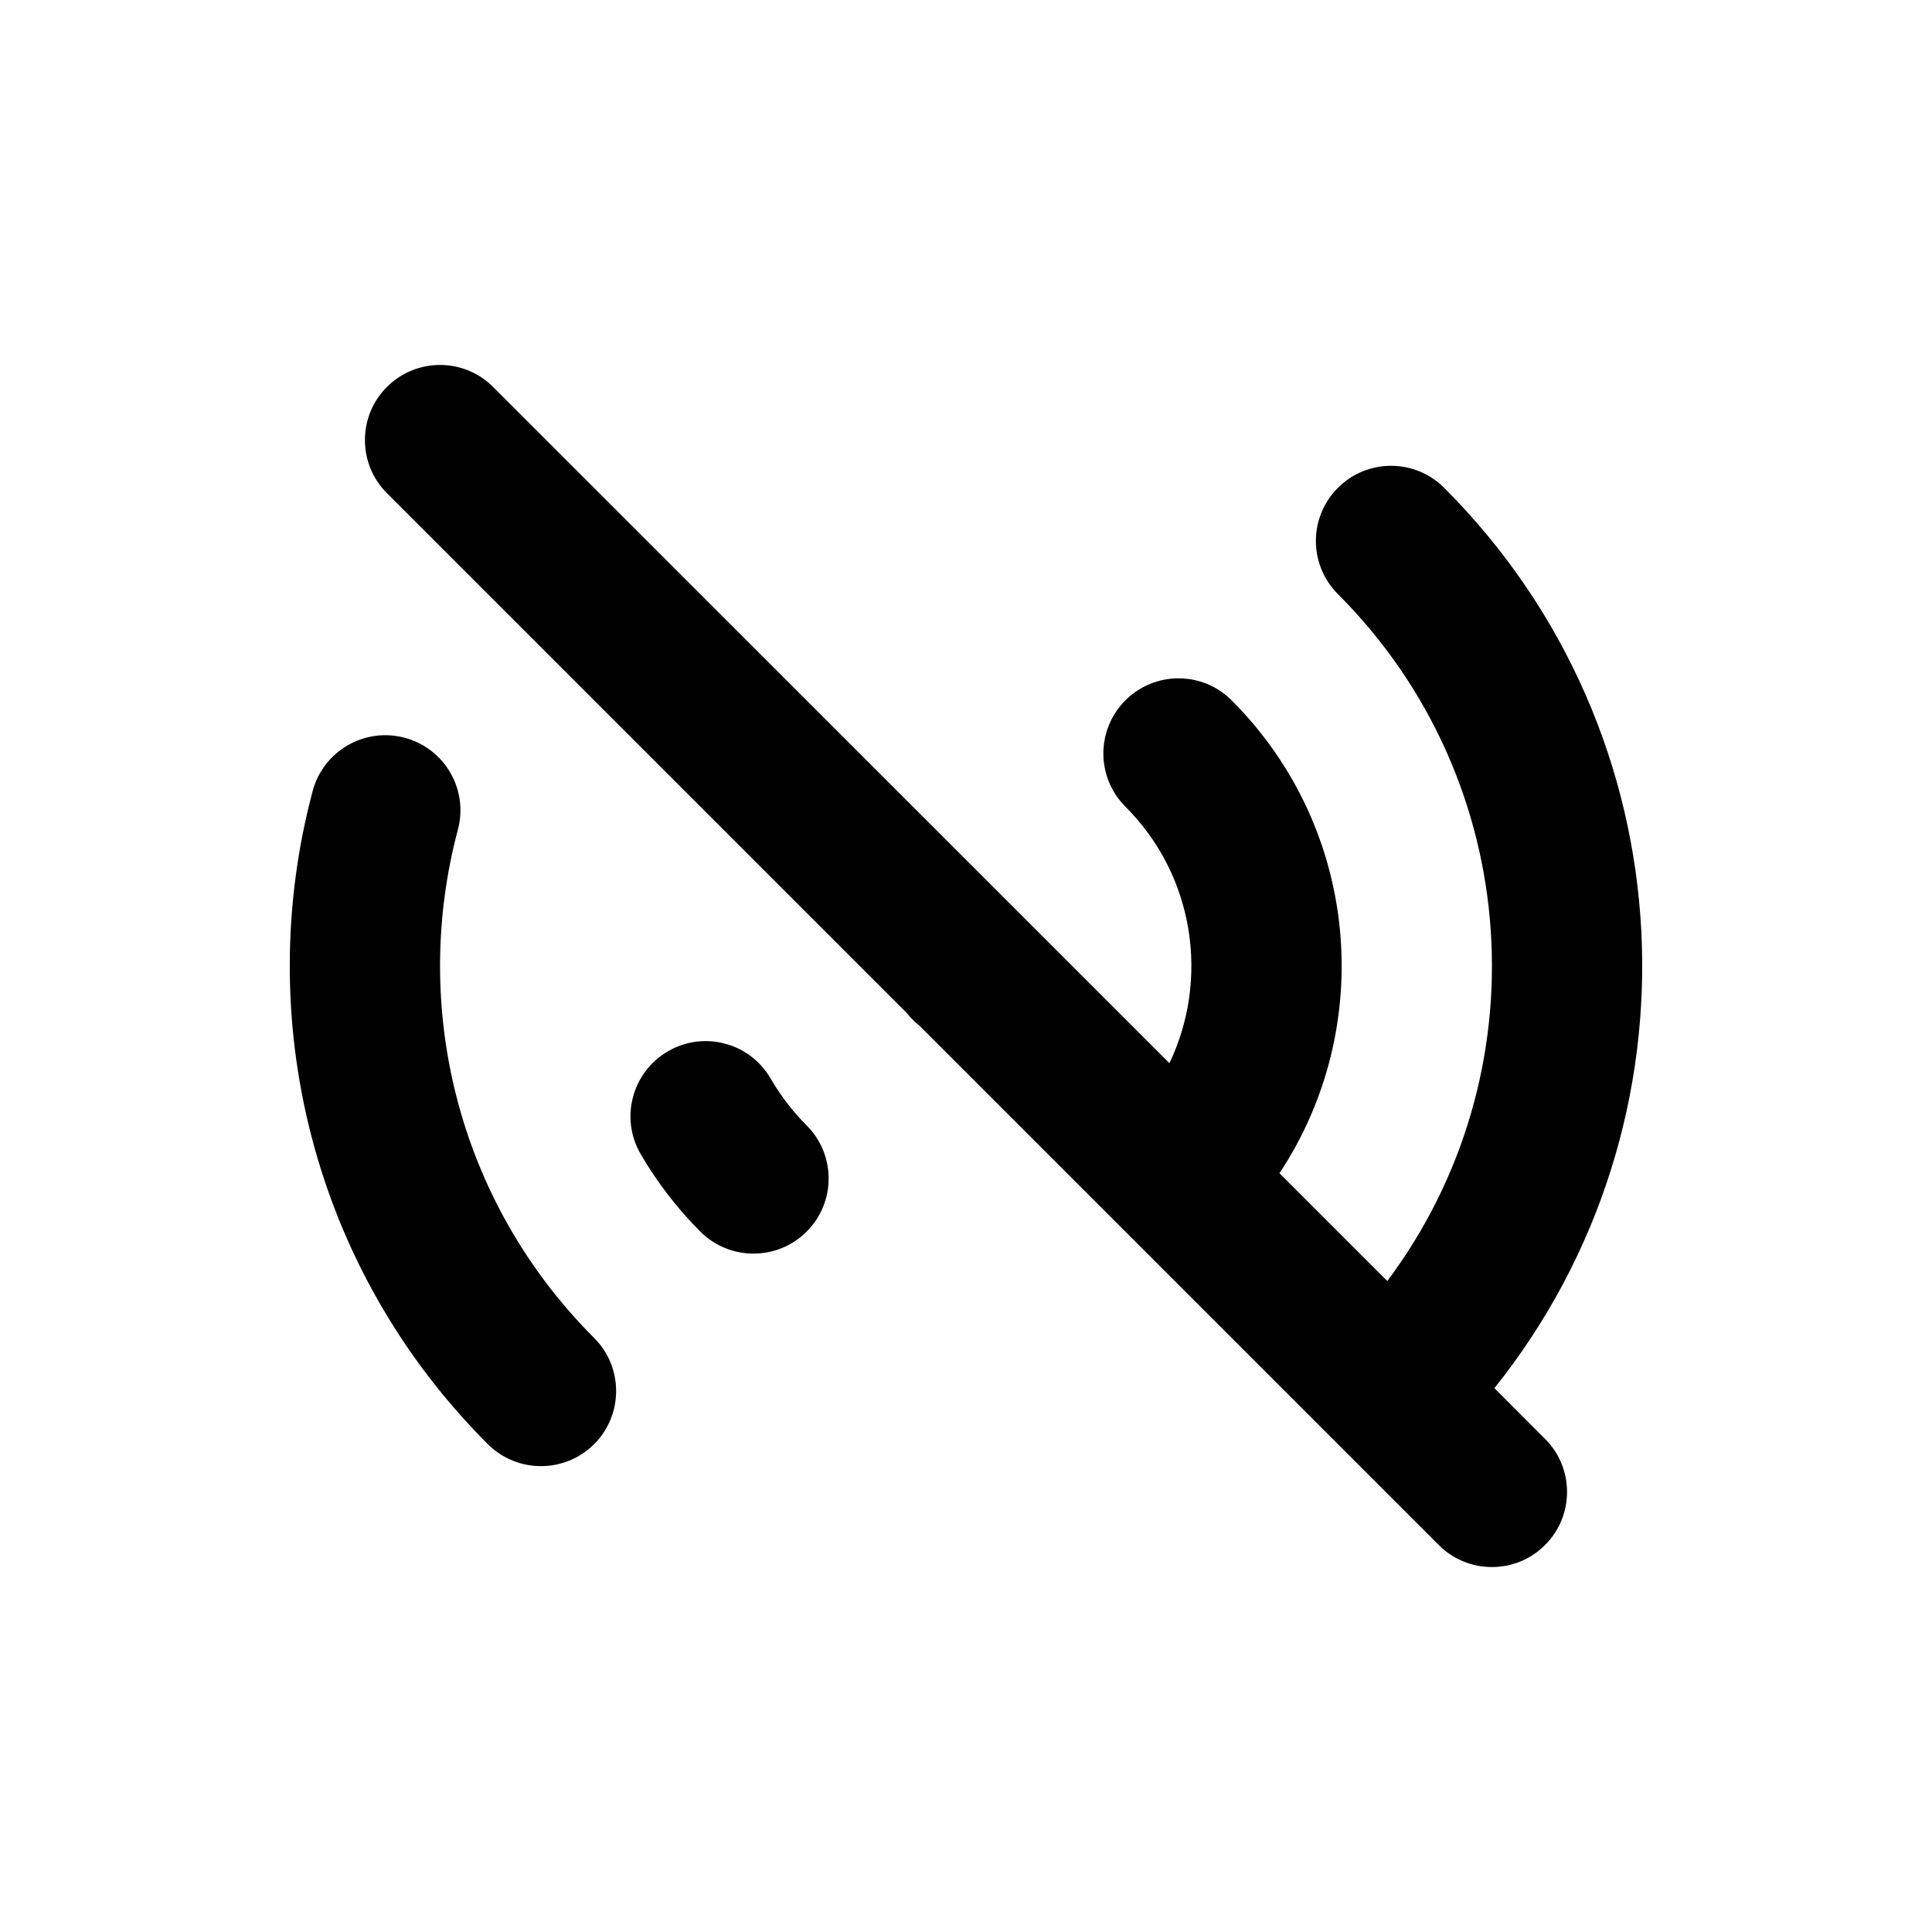 <svg viewBox="0 0 20 20" xmlns="http://www.w3.org/2000/svg">
<path d="M5.105 4.006C4.802 3.702 4.309 3.702 4.005 4.006C3.702 4.309 3.702 4.802 4.005 5.105L9.389 10.489C9.427 10.537 9.471 10.581 9.519 10.619L14.894 15.994C15.198 16.298 15.691 16.298 15.994 15.994C16.298 15.691 16.298 15.198 15.994 14.895L15.47 14.37C17.671 11.621 17.497 7.598 14.95 5.05C14.646 4.746 14.153 4.746 13.85 5.05C13.546 5.354 13.546 5.846 13.85 6.15C15.789 8.09 15.96 11.128 14.361 13.261L13.245 12.145C14.245 10.635 14.08 8.58 12.75 7.25C12.446 6.946 11.954 6.946 11.65 7.25C11.346 7.554 11.346 8.046 11.65 8.35C12.368 9.068 12.52 10.139 12.106 11.006L10.557 9.457C10.552 9.452 10.547 9.448 10.543 9.443L5.105 4.006Z" fill="inherit"/>
<path d="M4.74 8.589C4.851 8.174 4.604 7.748 4.189 7.637C3.774 7.527 3.348 7.773 3.237 8.188C2.614 10.521 3.217 13.117 5.05 14.95C5.354 15.253 5.846 15.253 6.15 14.95C6.454 14.646 6.454 14.153 6.15 13.85C4.726 12.425 4.255 10.408 4.74 8.589Z" fill="inherit"/>
<path d="M7.978 11.166C7.763 10.794 7.287 10.667 6.916 10.882C6.544 11.097 6.416 11.573 6.631 11.945C6.798 12.233 7.005 12.504 7.25 12.75C7.554 13.053 8.046 13.053 8.35 12.75C8.654 12.446 8.654 11.954 8.35 11.65C8.201 11.501 8.078 11.338 7.978 11.166Z" fill="inherit"/>
</svg>
